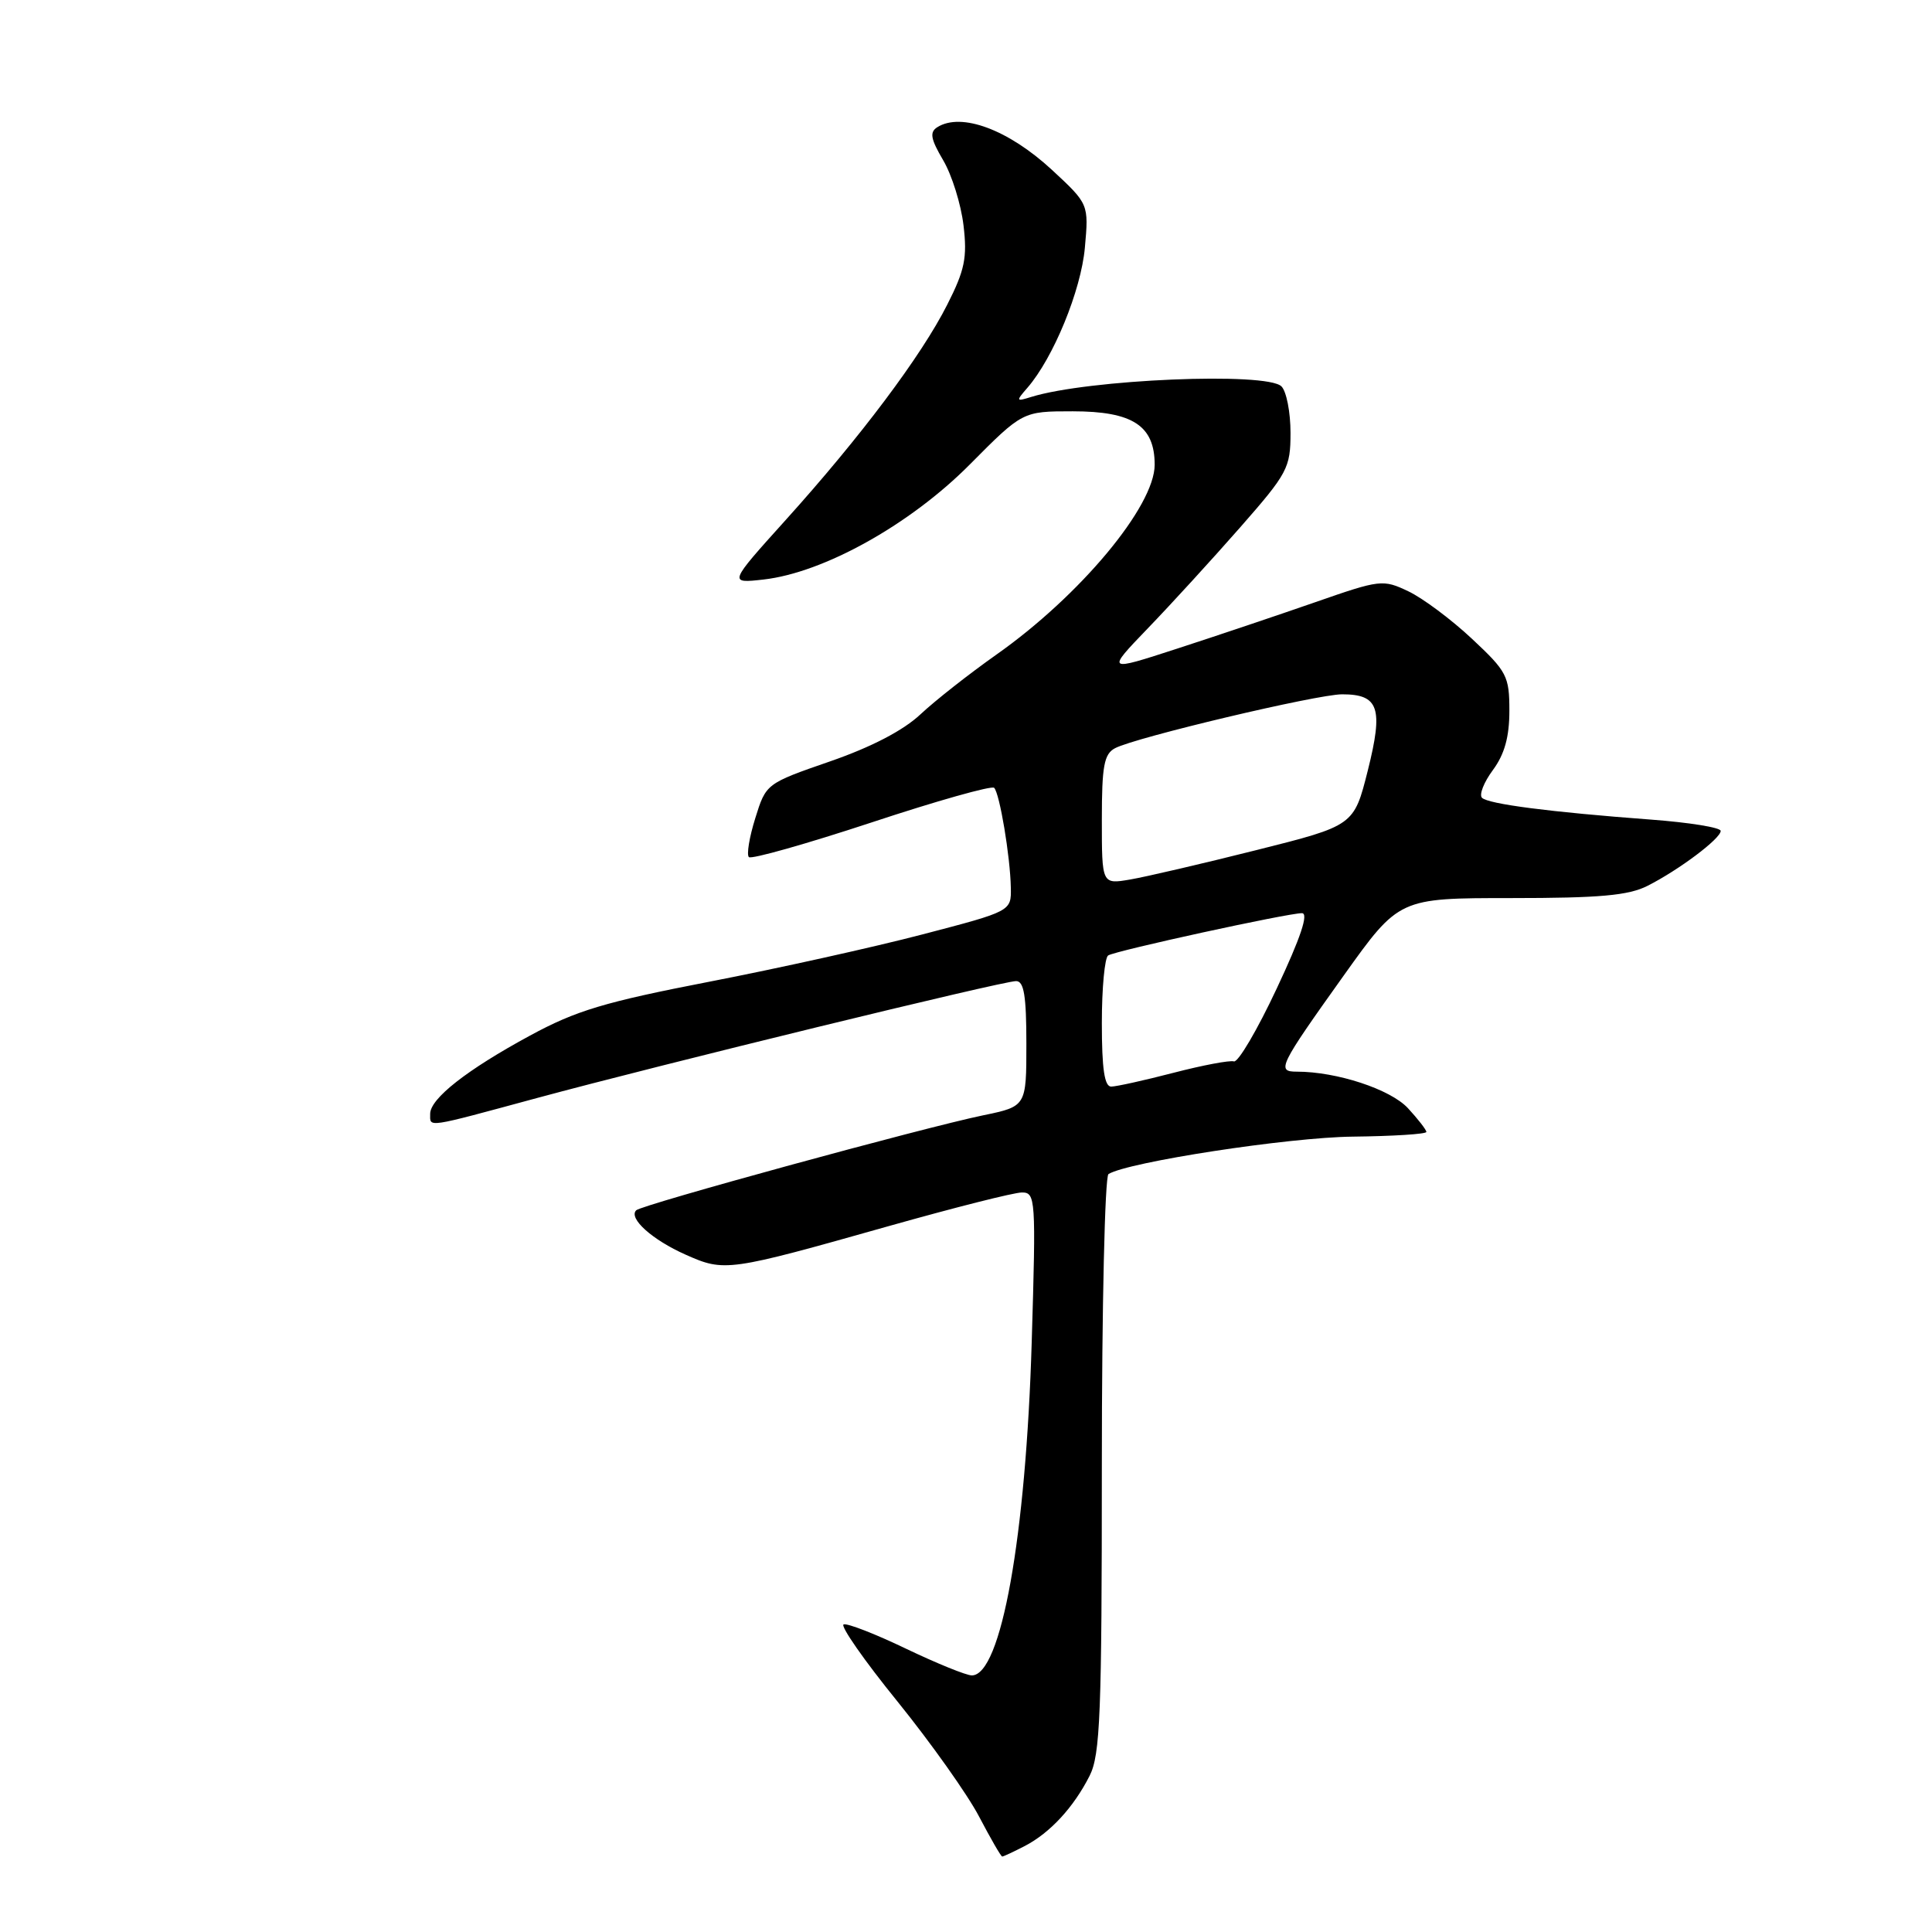 <?xml version="1.0" encoding="UTF-8" standalone="no"?>
<!DOCTYPE svg PUBLIC "-//W3C//DTD SVG 1.1//EN" "http://www.w3.org/Graphics/SVG/1.1/DTD/svg11.dtd" >
<svg xmlns="http://www.w3.org/2000/svg" xmlns:xlink="http://www.w3.org/1999/xlink" version="1.1" viewBox="0 0 256 256">
 <g >
 <path fill="currentColor"
d=" M 135.80 244.60 C 139.16 242.85 142.27 239.47 144.38 235.30 C 145.79 232.52 146.00 227.11 146.00 194.11 C 146.00 173.18 146.40 155.87 146.88 155.57 C 149.48 153.97 170.75 150.70 179.25 150.61 C 184.61 150.55 188.99 150.27 189.00 149.99 C 189.00 149.71 187.90 148.29 186.55 146.83 C 184.22 144.33 177.14 142.00 171.84 142.00 C 169.12 142.00 169.44 141.33 178.06 129.25 C 185.38 119.00 185.38 119.00 200.24 119.00 C 211.94 119.00 215.78 118.66 218.30 117.38 C 222.46 115.28 228.00 111.12 228.00 110.10 C 228.00 109.65 223.84 108.98 218.75 108.60 C 205.36 107.60 197.21 106.54 196.37 105.71 C 195.97 105.30 196.62 103.65 197.82 102.03 C 199.36 99.94 200.00 97.65 200.00 94.18 C 200.00 89.59 199.68 88.98 195.05 84.65 C 192.33 82.10 188.54 79.27 186.63 78.36 C 183.25 76.75 182.90 76.79 174.32 79.78 C 169.47 81.47 161.24 84.24 156.03 85.93 C 146.56 89.01 146.56 89.01 152.10 83.25 C 155.15 80.09 160.65 74.07 164.32 69.89 C 170.63 62.70 171.00 62.00 171.00 57.34 C 171.00 54.62 170.46 51.86 169.80 51.20 C 167.86 49.26 144.16 50.26 136.63 52.60 C 134.62 53.23 134.59 53.16 136.14 51.38 C 139.57 47.43 143.24 38.50 143.75 32.83 C 144.27 27.04 144.27 27.04 139.39 22.51 C 133.61 17.17 127.37 14.85 124.19 16.86 C 123.15 17.52 123.32 18.42 124.98 21.24 C 126.13 23.19 127.34 27.07 127.67 29.86 C 128.18 34.14 127.84 35.79 125.51 40.38 C 122.09 47.15 114.02 57.91 104.10 68.91 C 96.53 77.31 96.53 77.31 101.17 76.79 C 109.15 75.89 120.61 69.50 128.50 61.55 C 135.50 54.50 135.50 54.50 142.14 54.50 C 150.08 54.50 153.00 56.40 153.00 61.58 C 153.00 67.08 143.11 78.94 132.00 86.76 C 128.43 89.28 123.92 92.82 121.98 94.64 C 119.71 96.78 115.47 98.99 109.98 100.89 C 101.52 103.82 101.50 103.84 100.08 108.41 C 99.29 110.93 98.91 113.25 99.23 113.57 C 99.55 113.89 106.86 111.82 115.48 108.98 C 124.09 106.13 131.40 104.07 131.73 104.39 C 132.46 105.13 133.86 113.47 133.94 117.62 C 134.00 120.74 134.00 120.74 122.25 123.81 C 115.79 125.50 103.08 128.32 94.00 130.08 C 80.13 132.77 76.34 133.90 70.23 137.22 C 61.85 141.76 57.00 145.57 57.00 147.59 C 57.00 149.42 56.25 149.53 71.13 145.50 C 87.53 141.06 132.83 130.00 134.64 130.00 C 135.68 130.00 136.00 131.95 136.00 138.30 C 136.00 146.60 136.00 146.60 130.25 147.79 C 122.37 149.42 85.02 159.64 84.30 160.37 C 83.24 161.43 86.43 164.29 90.85 166.25 C 96.02 168.55 96.44 168.49 117.78 162.46 C 126.43 160.02 134.36 158.01 135.40 158.01 C 137.22 158.00 137.28 158.80 136.71 177.75 C 135.94 203.70 132.65 222.00 128.77 222.00 C 128.04 222.00 124.13 220.41 120.07 218.47 C 116.02 216.52 112.29 215.07 111.79 215.24 C 111.29 215.40 114.50 220.01 118.93 225.47 C 123.35 230.94 128.21 237.79 129.73 240.70 C 131.26 243.61 132.63 246.00 132.80 246.00 C 132.96 246.00 134.31 245.37 135.80 244.60 Z  M 146.00 135.56 C 146.00 130.92 146.38 126.88 146.84 126.60 C 147.87 125.96 170.62 121.00 172.51 121.00 C 173.43 121.00 172.35 124.23 169.18 130.97 C 166.61 136.46 164.05 140.81 163.50 140.64 C 162.95 140.47 159.35 141.15 155.50 142.15 C 151.65 143.15 147.94 143.97 147.25 143.98 C 146.35 144.00 146.00 141.65 146.00 135.56 Z  M 146.00 108.62 C 146.00 101.50 146.29 99.91 147.75 99.14 C 150.42 97.72 174.53 92.00 177.84 92.00 C 182.71 92.00 183.32 93.81 181.24 102.10 C 179.40 109.40 179.40 109.40 166.45 112.65 C 159.33 114.44 151.81 116.19 149.75 116.54 C 146.00 117.18 146.00 117.18 146.00 108.62 Z "/>
</g>
</svg>